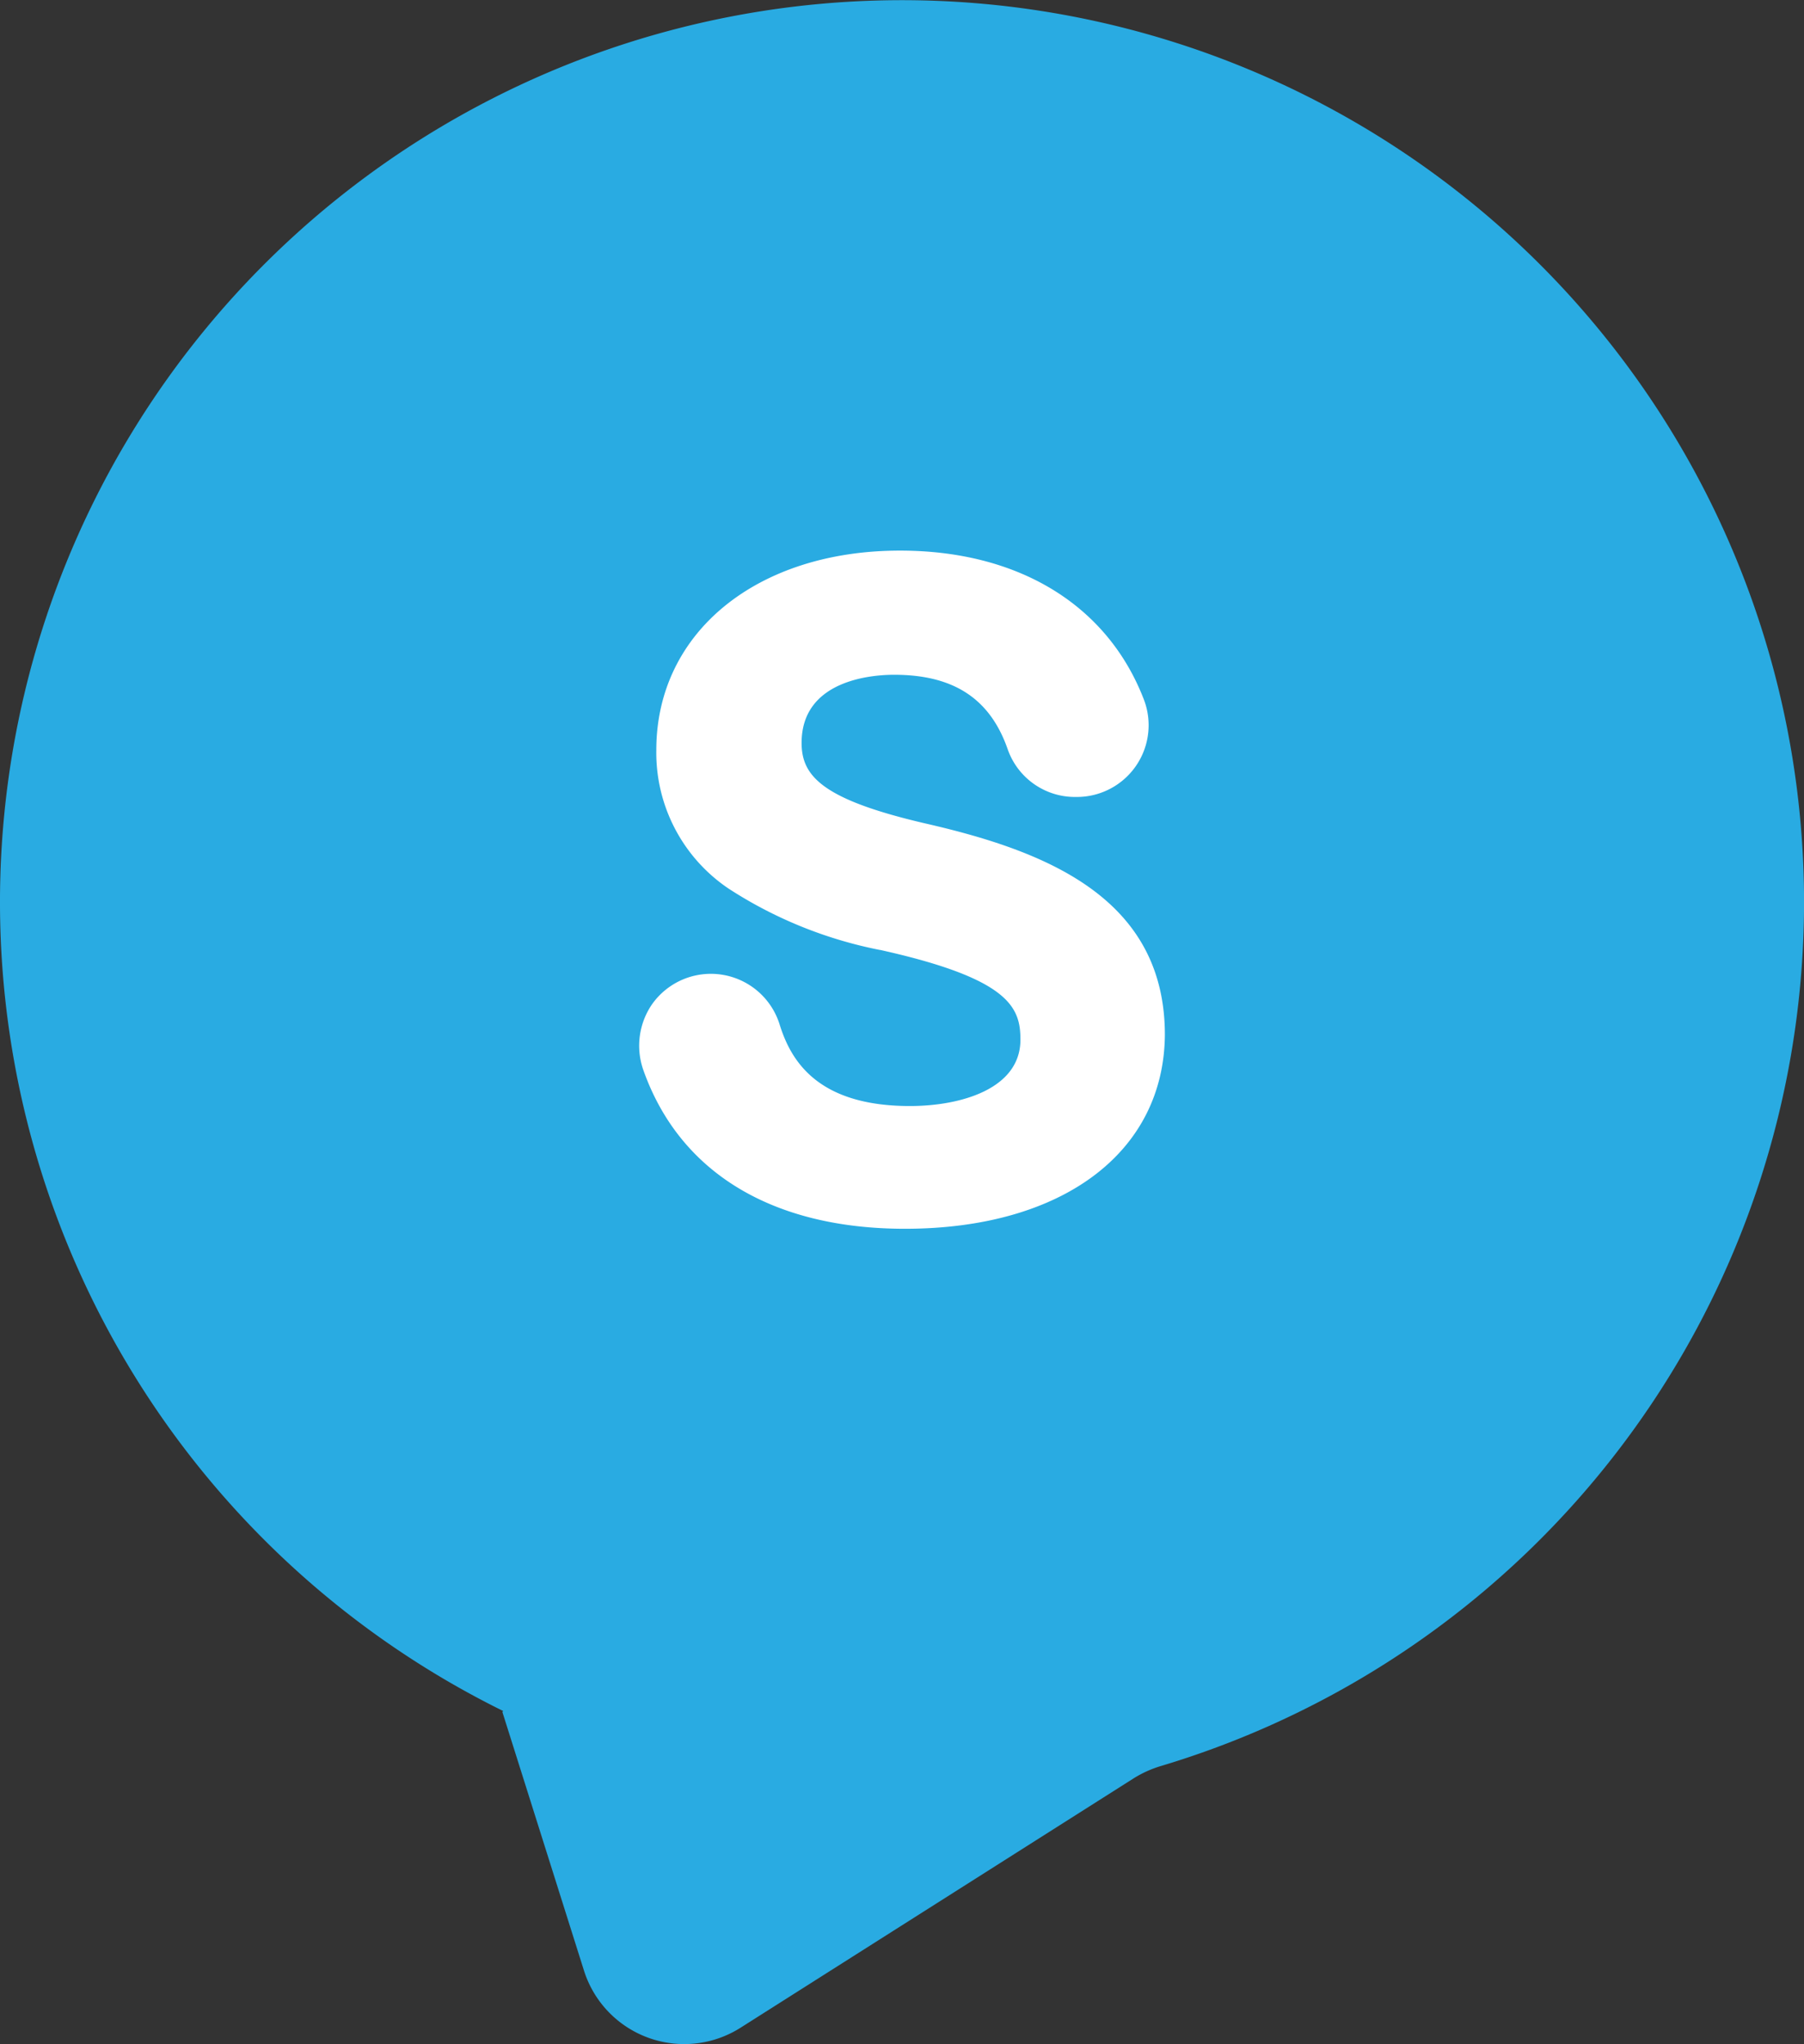 <svg xmlns="http://www.w3.org/2000/svg" width="68.64" height="77.788" viewBox="0 0 68.64 77.788">
  <rect x="0" y="0" width="68.64" height="77.788" fill="#333333" stroke="none"/>
  <g id="save-balloon" transform="translate(-55.68 -29)">
    <path id="Path_11" data-name="Path 11" d="M67.805,67.679a4.257,4.257,0,0,1,1.061-.479,34.321,34.321,0,1,0-25.051-2.094.013.013,0,0,1-.007.025.013.013,0,0,0-.013.017L46.9,74.99a4,4,0,0,0,5.958,2.173Z" transform="translate(31 29)" fill="#29abe2"/>
    <path id="Path_30" data-name="Path 30" d="M293.859,275.806c-5.048,0-8.585-2.146-9.959-6.061a2.785,2.785,0,0,1,.344-2.49,2.74,2.74,0,0,1,4.842.755c.412,1.339,1.391,3.125,4.962,3.125,1.94,0,4.207-.652,4.207-2.524,0-1.219-.395-2.318-5.34-3.417H292.9a16.348,16.348,0,0,1-5.752-2.335,6.234,6.234,0,0,1-2.747-5.271c0-4.464,3.812-7.589,9.272-7.589,4.5,0,7.881,2.06,9.272,5.649a2.731,2.731,0,0,1-2.541,3.726h-.052a2.711,2.711,0,0,1-2.576-1.8c-.67-1.94-2.06-2.85-4.327-2.85-.824,0-3.52.189-3.52,2.593,0,1.253.773,2.146,4.67,3.056,4.516,1.03,9.152,2.782,9.152,8.053C303.715,272.9,299.851,275.806,293.859,275.806Z" transform="translate(-203.749 -200.046)" fill="#fff"/>
  </g>
</svg>
